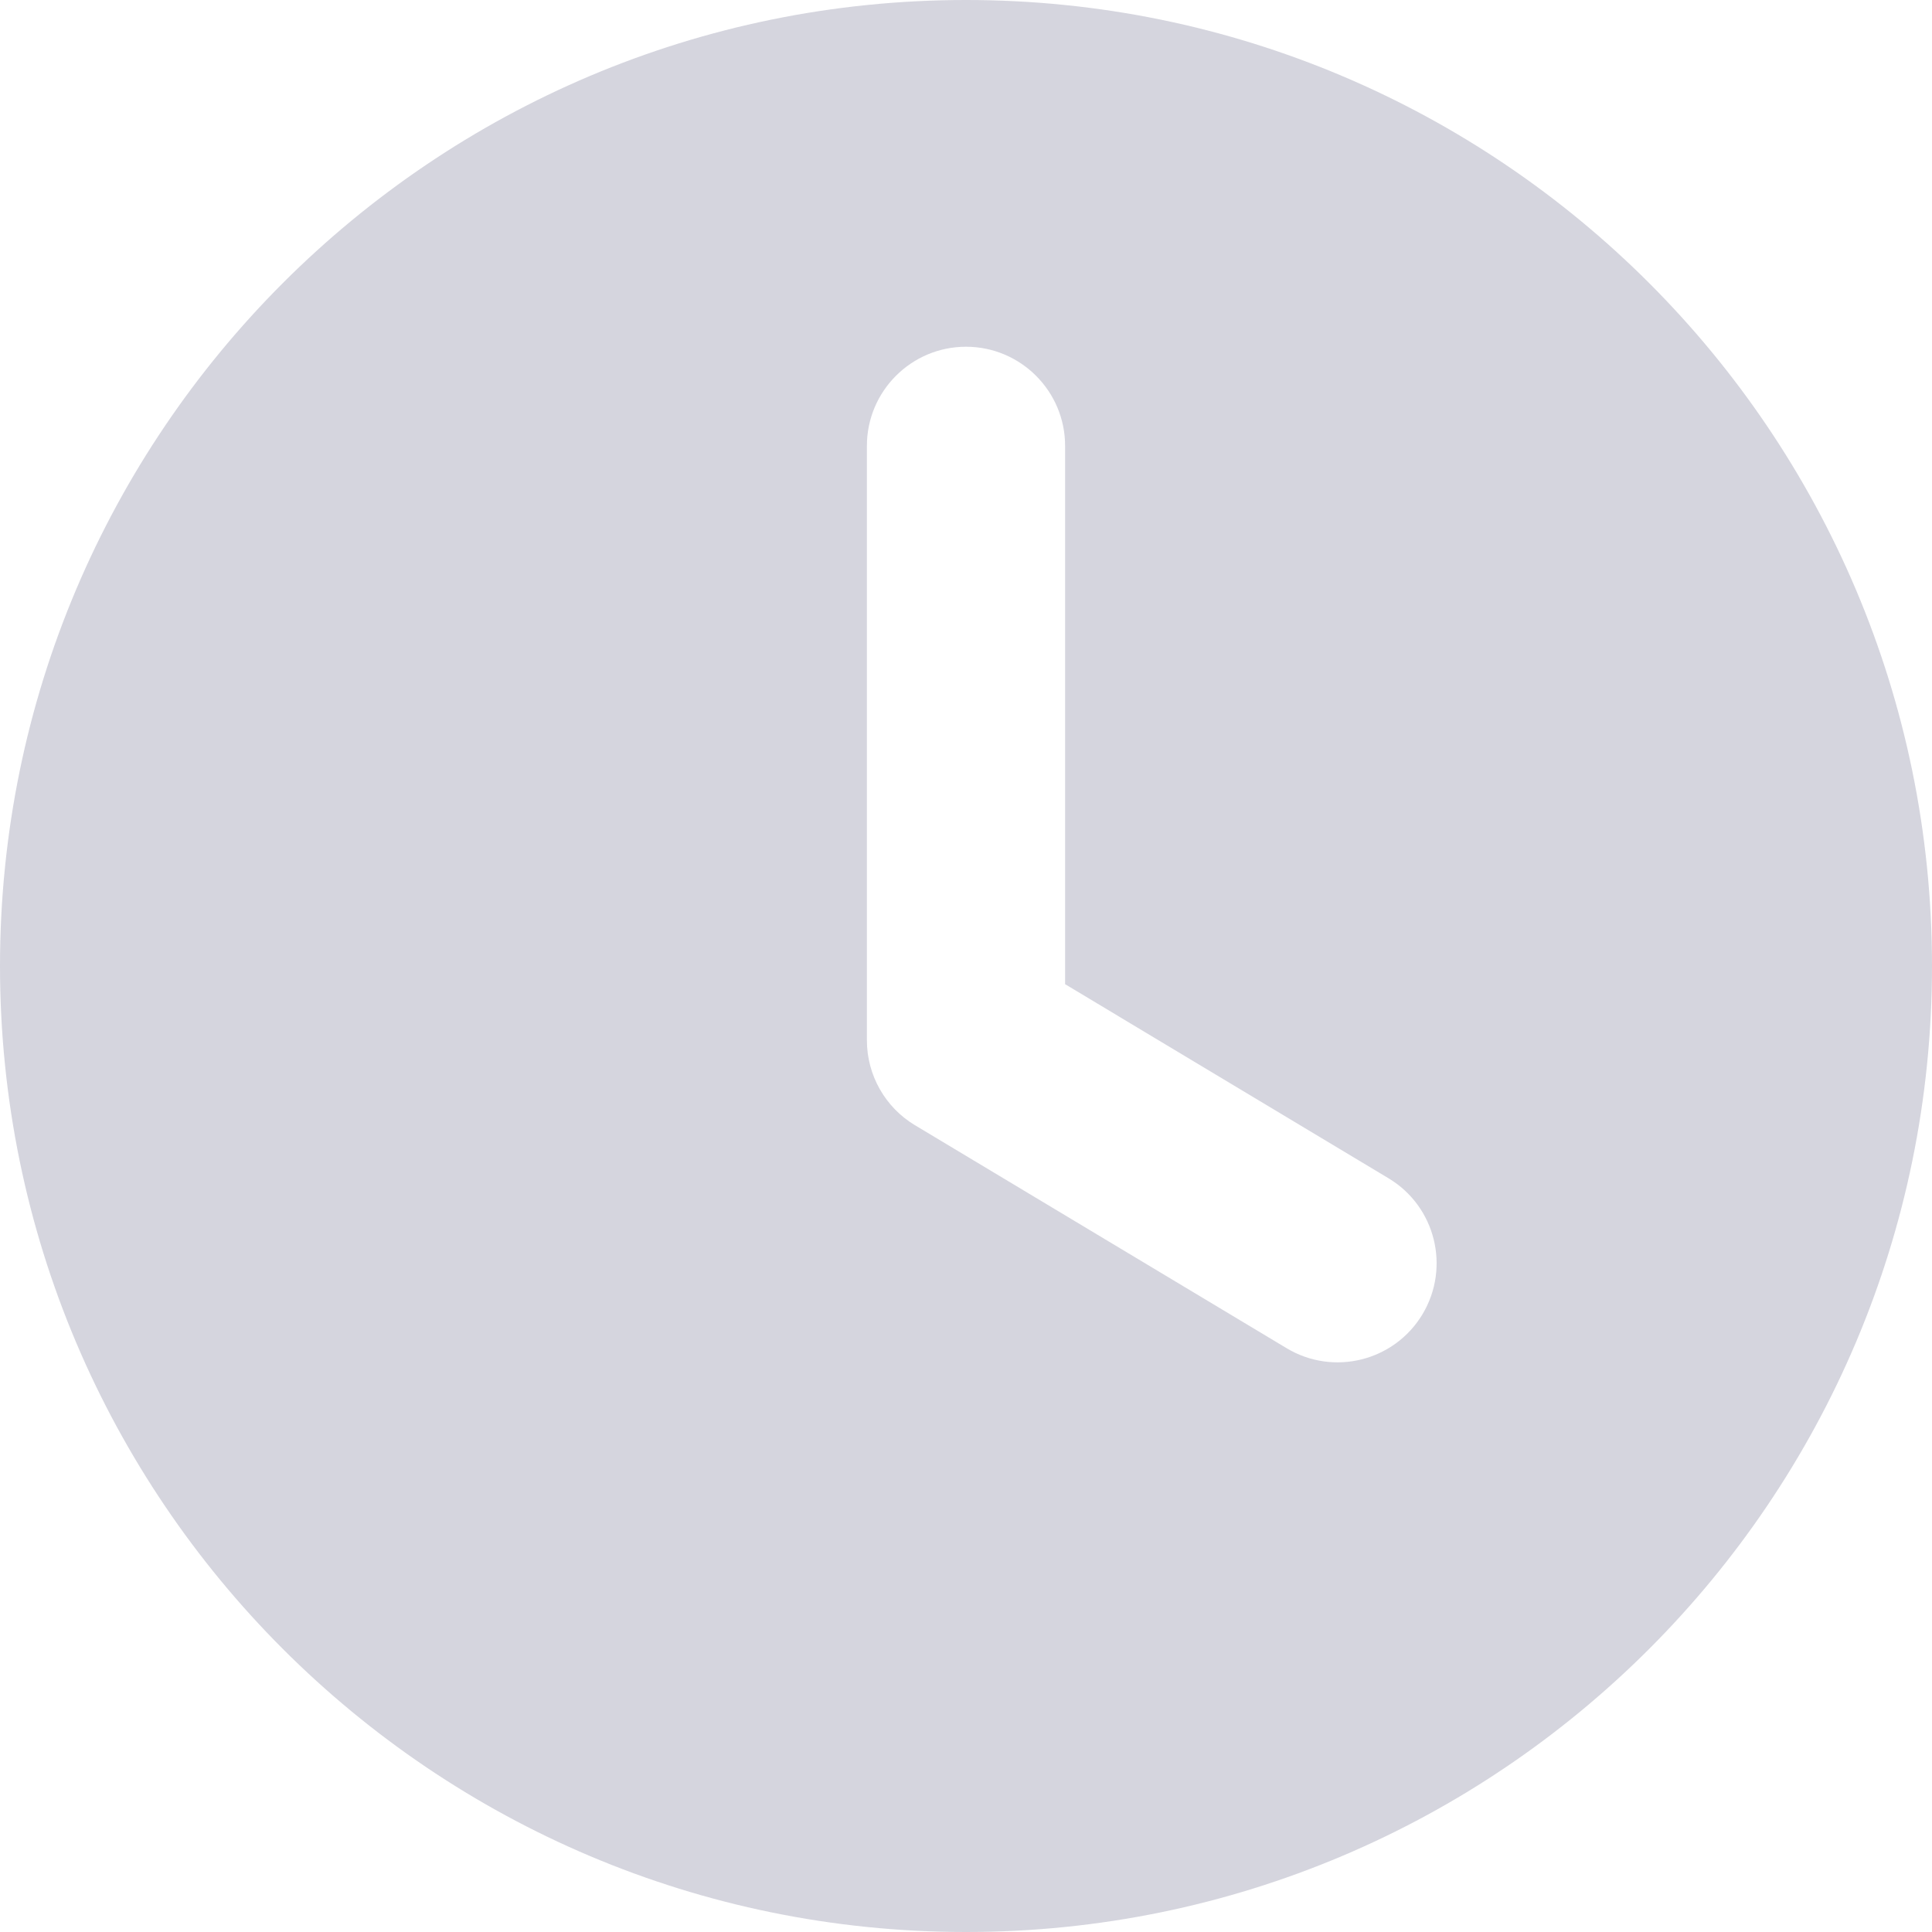 <svg width="17" height="17" viewBox="0 0 17 17" fill="none" xmlns="http://www.w3.org/2000/svg">
<path fill-rule="evenodd" clip-rule="evenodd" d="M8.5 17C13.194 17 17 13.194 17 8.5C17 3.806 13.194 0 8.5 0C3.806 0 0 3.806 0 8.5C0 13.194 3.806 17 8.5 17ZM9.372 3.923C9.372 3.442 8.981 3.051 8.5 3.051C8.019 3.051 7.628 3.442 7.628 3.923V9.154C7.628 9.46 7.789 9.744 8.051 9.901L11.321 11.863C11.734 12.111 12.269 11.977 12.517 11.564C12.764 11.151 12.631 10.616 12.218 10.368L9.372 8.66V3.923Z" fill="#D5D5DE"/>
</svg>
